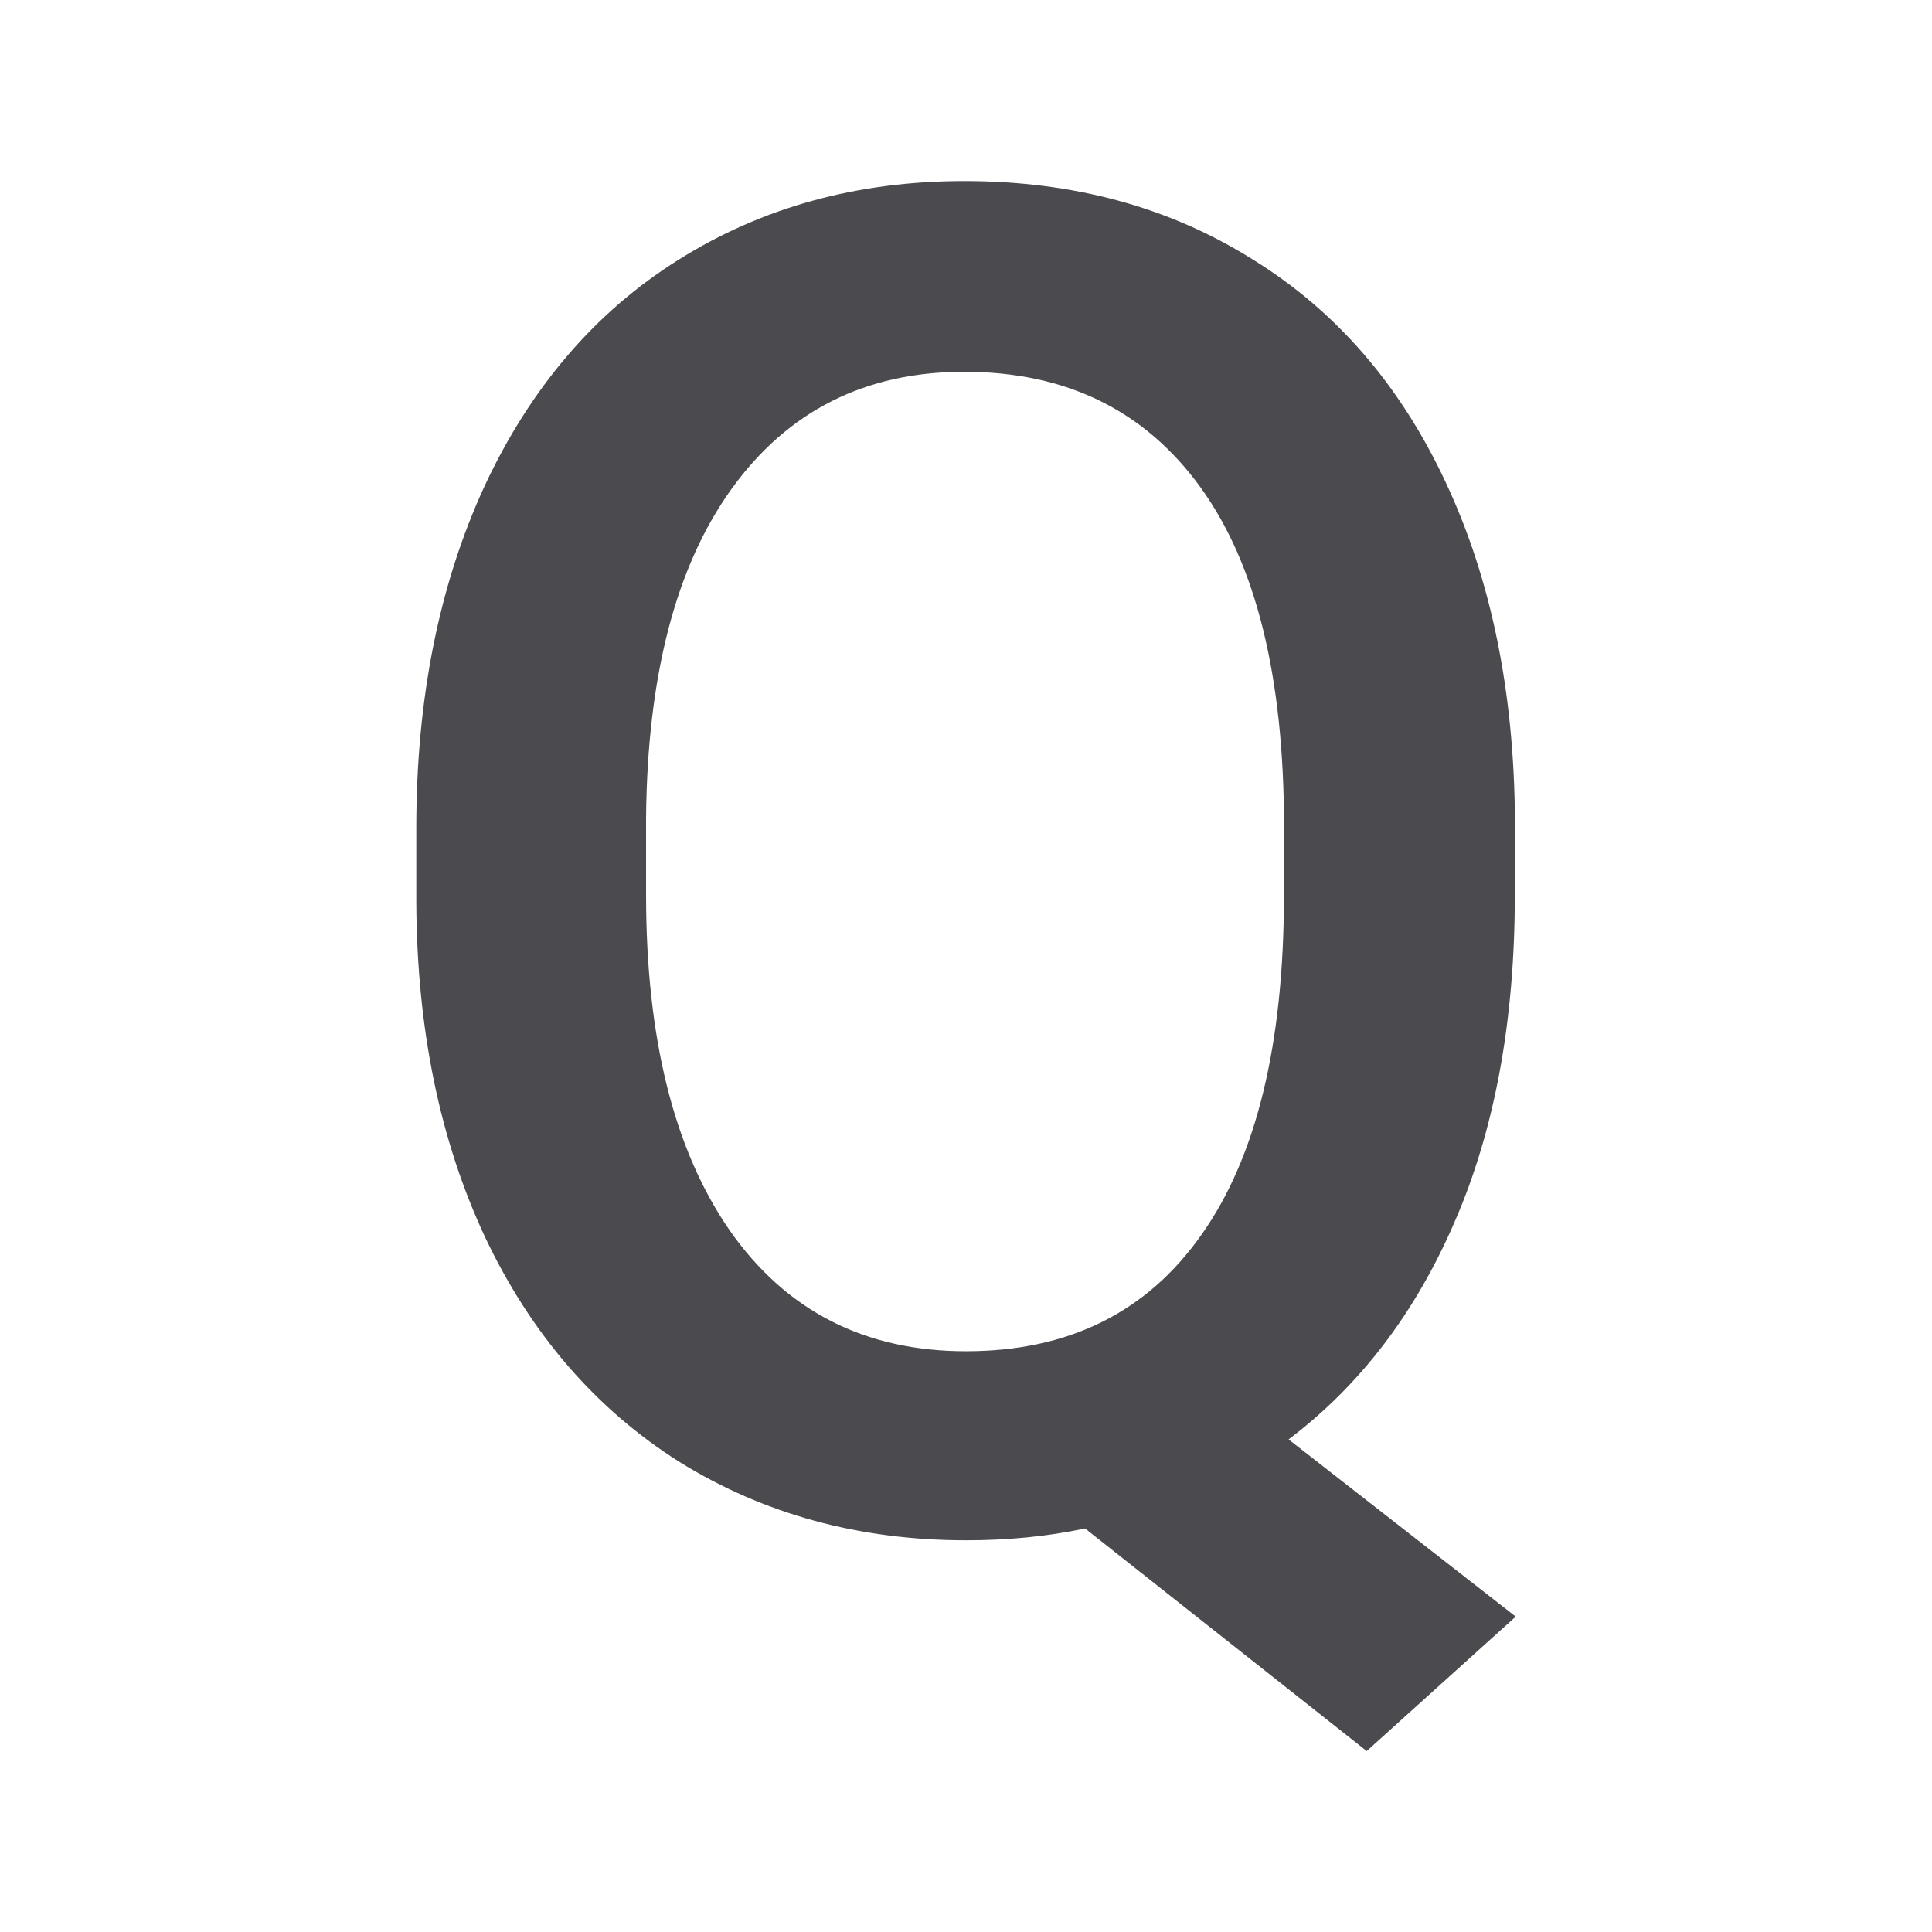 <svg viewBox="0 0 32 32" xmlns="http://www.w3.org/2000/svg"><path d="m25.09 14.826q0 3.115-.993 5.403-.978 2.272-2.754 3.612l3.762 2.935-2.468 2.227-4.665-3.687q-.918.196-1.971.196-2.649 0-4.741-1.294-2.077-1.309-3.221-3.717-1.129-2.408-1.144-5.553v-1.234q0-3.206 1.129-5.659 1.144-2.453 3.206-3.747 2.077-1.309 4.741-1.309 2.709 0 4.771 1.294 2.077 1.279 3.206 3.702 1.129 2.408 1.144 5.613zm-3.823-1.144q0-3.702-1.385-5.613-1.385-1.911-3.913-1.911-2.453 0-3.853 1.941-1.385 1.926-1.415 5.448v1.279q0 3.552 1.385 5.553 1.4 2.002 3.913 2.002 2.543 0 3.898-1.926 1.369-1.926 1.369-5.628z" fill="#4b4b4f"/></svg>